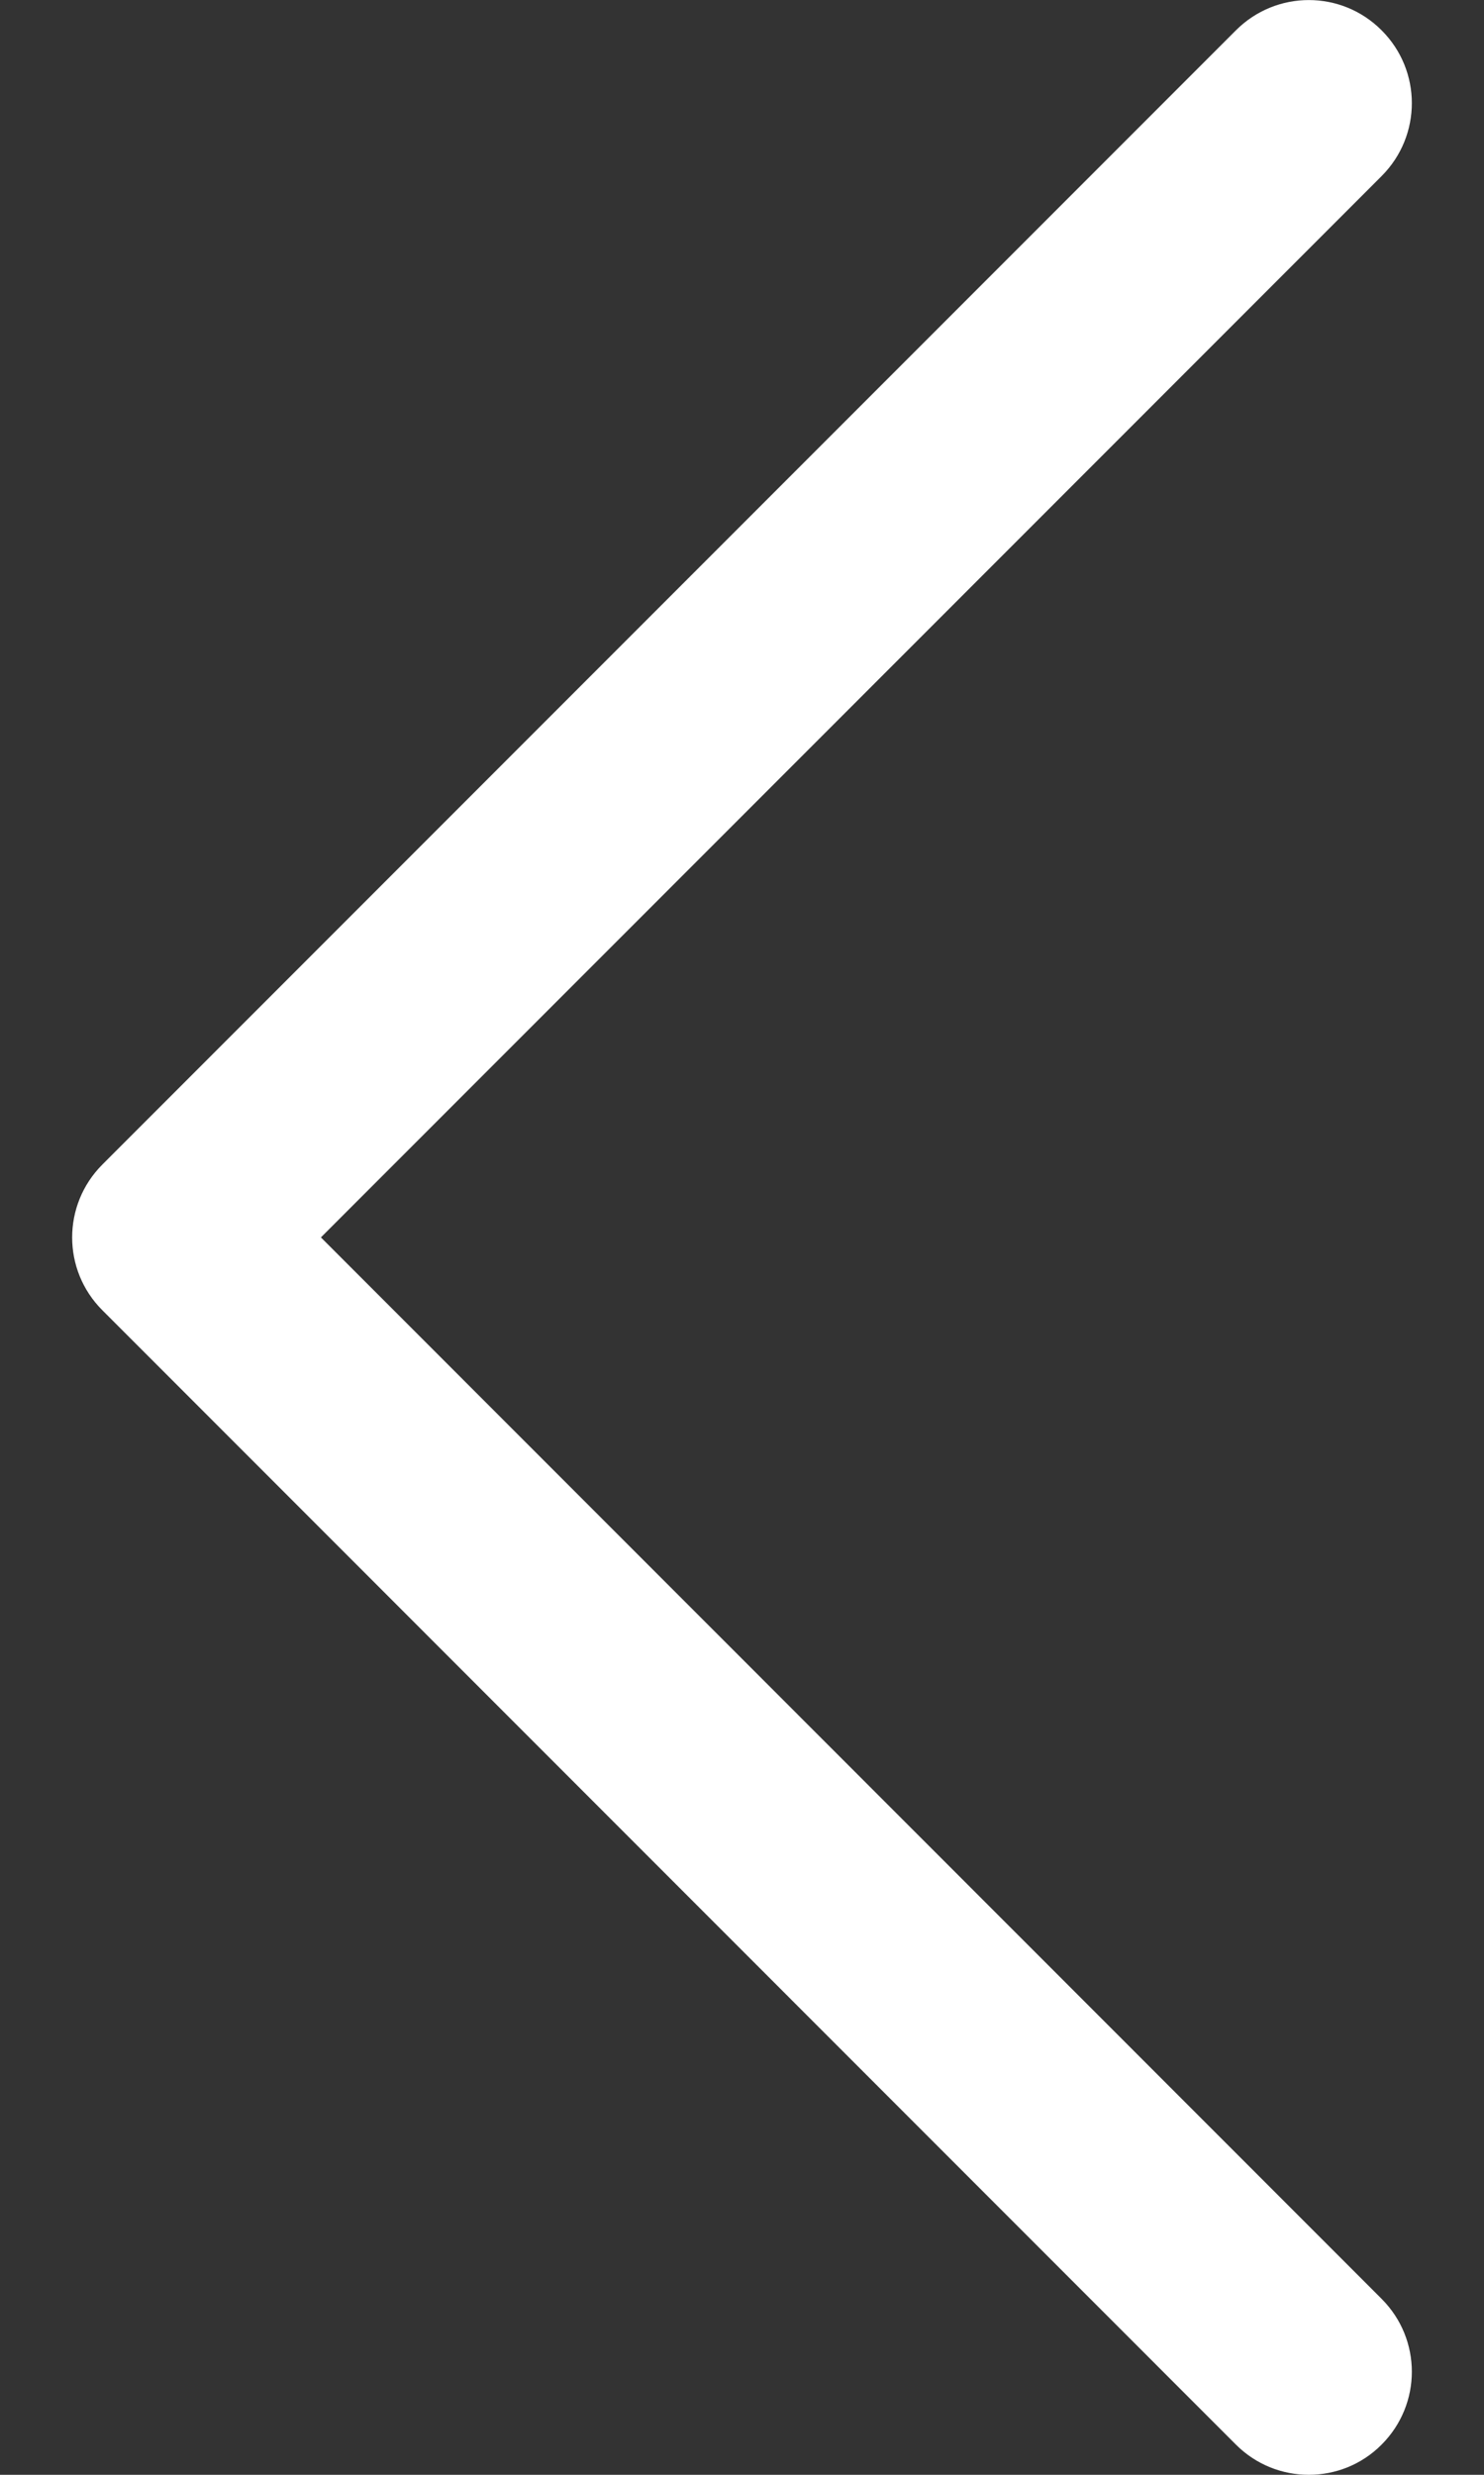 <svg width="12" height="20" viewBox="0 0 12 20" fill="none" xmlns="http://www.w3.org/2000/svg">
<rect x="0" y="0" width="12" height="20" fill="#333333" stroke="none"/>
<path d="M11.172 18.578L2.595 10L11.172 1.423C11.498 1.097 11.498 0.57 11.172 0.245C10.847 -0.081 10.32 -0.081 9.994 0.245L0.828 9.411C0.502 9.737 0.502 10.264 0.828 10.589L9.994 19.756C10.157 19.919 10.37 20 10.583 20C10.797 20 11.01 19.919 11.172 19.756C11.498 19.43 11.498 18.904 11.172 18.578Z" fill="white"/>
</svg>
